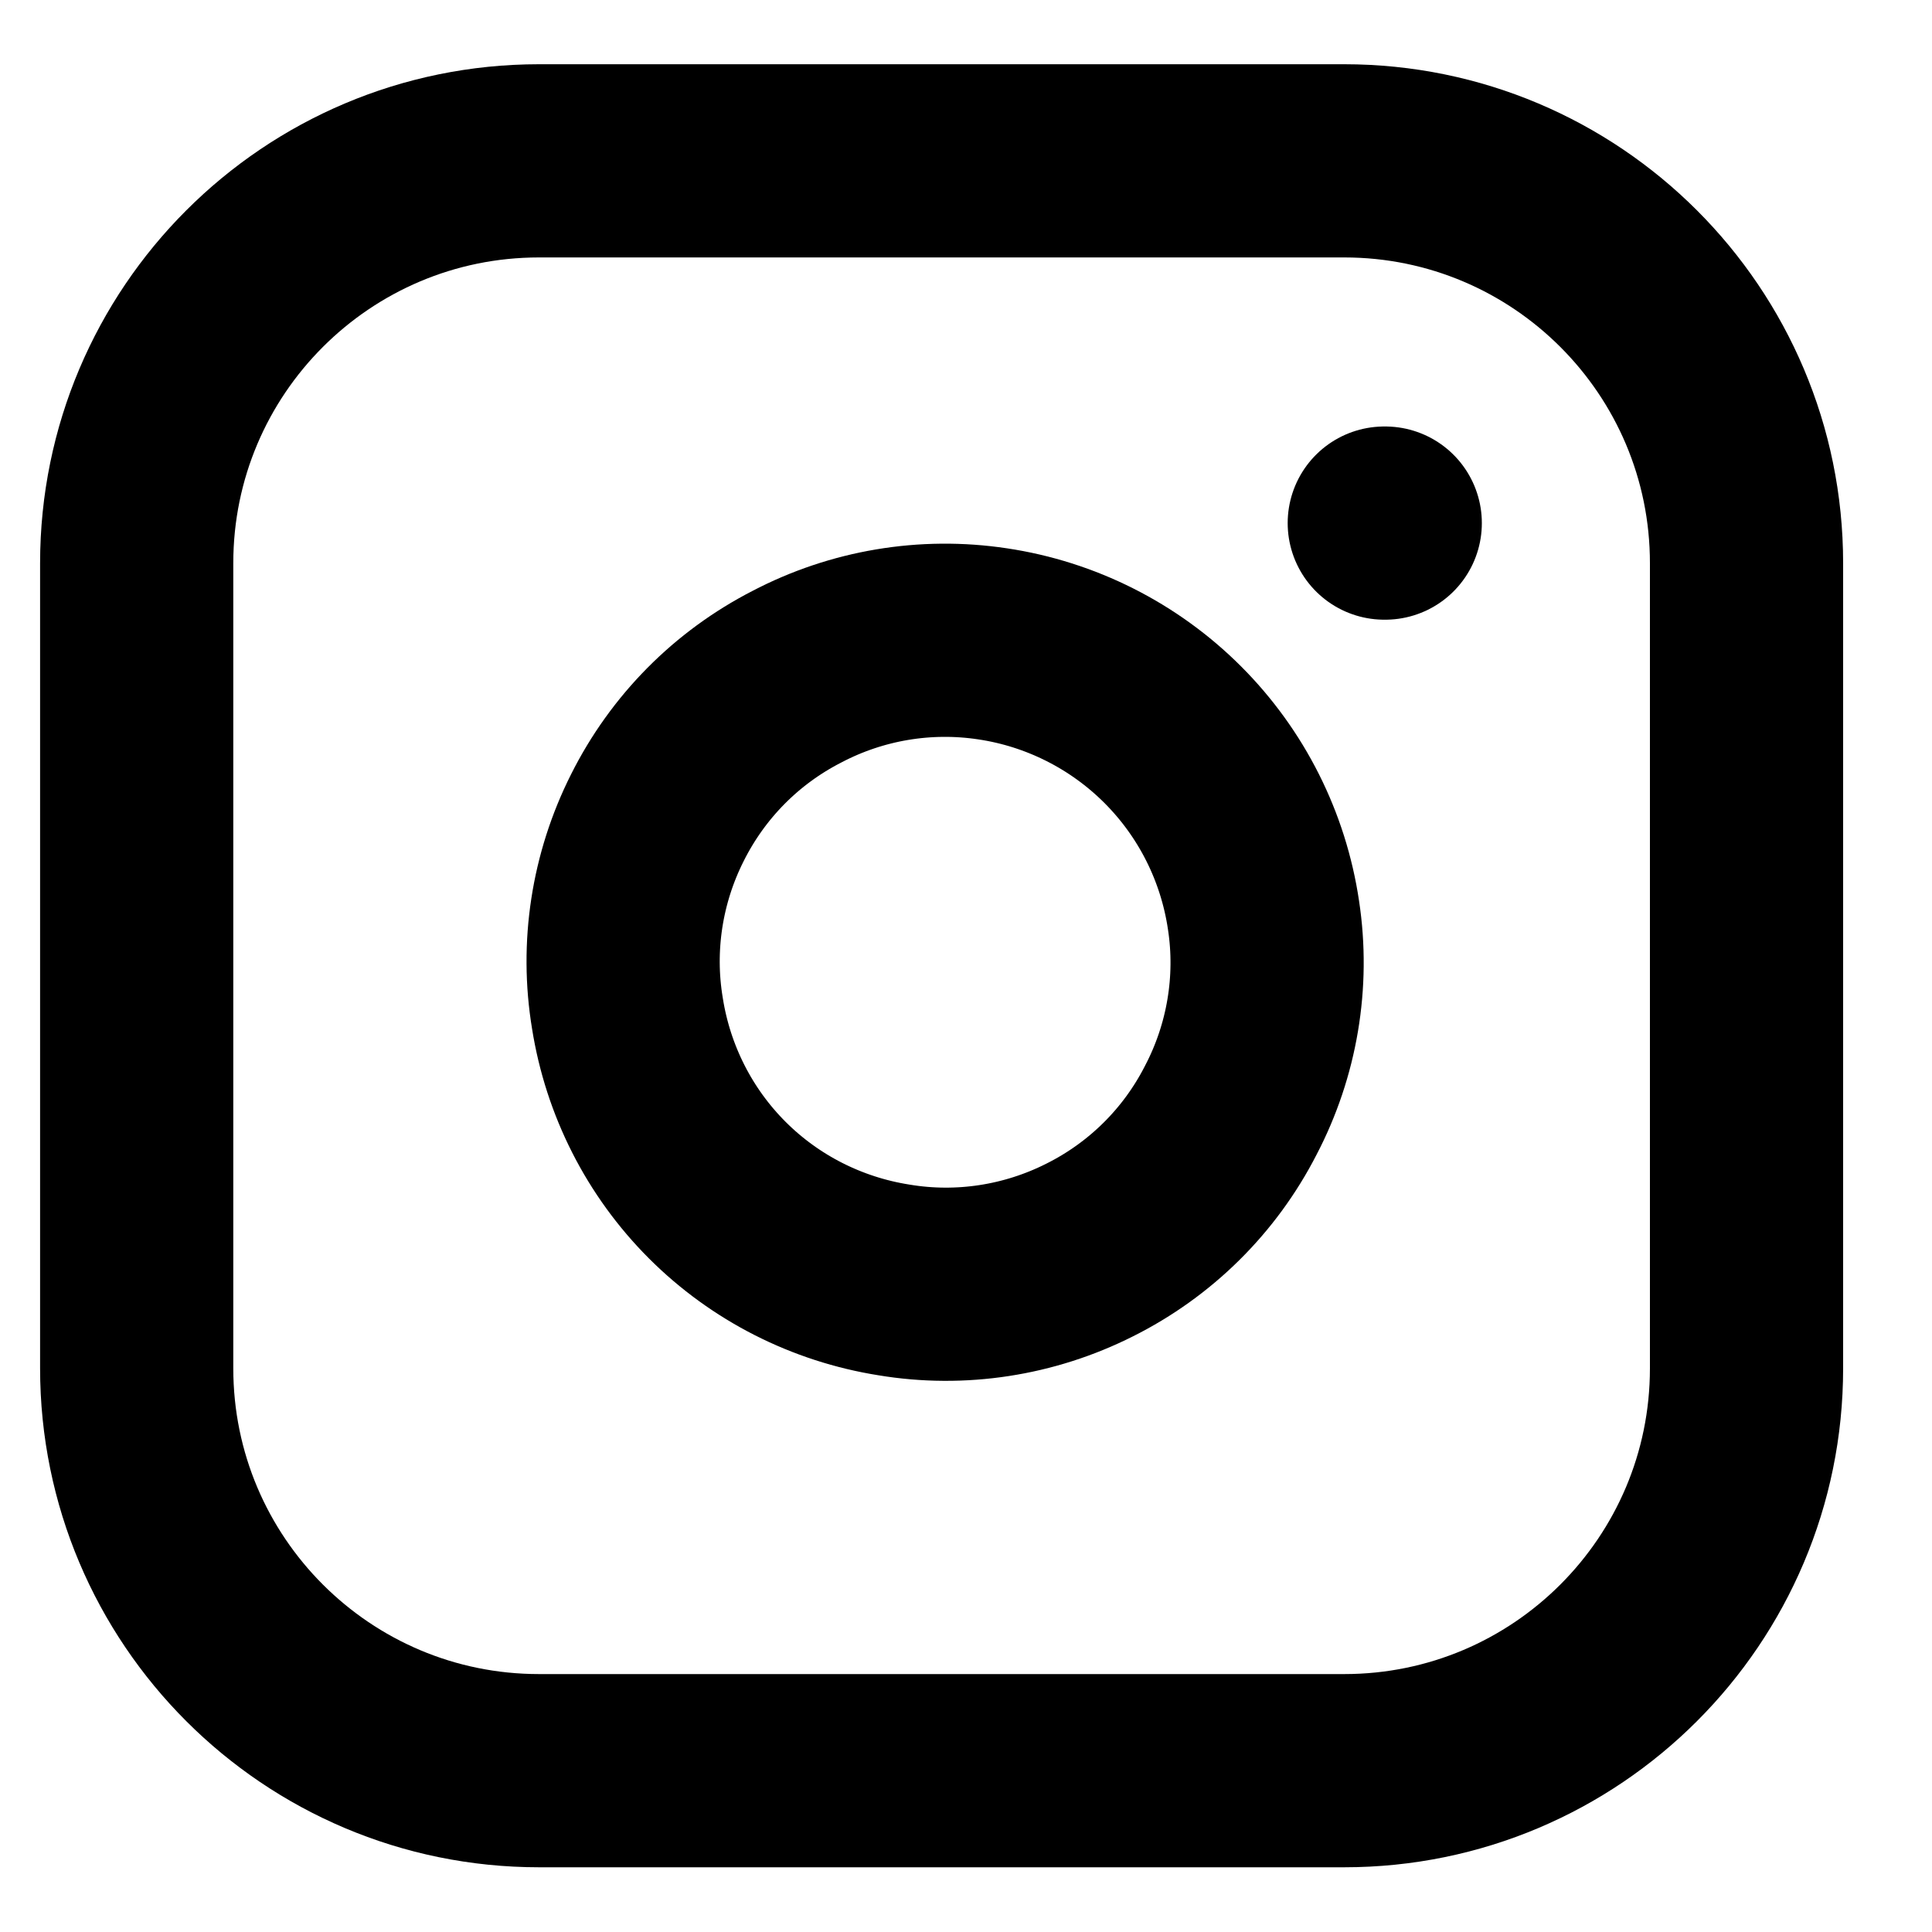 <svg width="40" height="40" viewBox="0 0 40 40" fill="none" xmlns="http://www.w3.org/2000/svg" xmlns:xlink="http://www.w3.org/1999/xlink">
	<desc>
			Created with Pixso.
	</desc>
	<defs>
		<clipPath id="clip60_433">
			<rect id="Instagram" width="40" height="40" transform="translate(-0.5 0)" fill="white" fill-opacity="0"/>
		</clipPath>
	</defs>
	<rect id="Instagram" width="40" height="40" transform="translate(-0.5 0)" fill="#FFFFFF" fill-opacity="0"/>
	<g clip-path="url(#clip60_433)">
		<path id="Vector" d="M27.83 3.33C32.43 3.33 36.16 7.06 36.16 11.66L36.16 28.33C36.16 32.93 32.43 36.66 27.83 36.66L11.16 36.66C6.56 36.66 2.83 32.93 2.83 28.33L2.83 11.66C2.83 7.06 6.56 3.33 11.16 3.33L27.83 3.33Z" stroke="#000000" stroke-opacity="1" stroke-width="4" stroke-linejoin="round"/>
		<path id="Vector" d="M25.48 22.99C24.84 24.24 23.82 25.25 22.56 25.88C21.31 26.51 19.89 26.73 18.51 26.5C17.12 26.28 15.84 25.63 14.85 24.64C13.86 23.65 13.21 22.37 12.99 20.98C12.76 19.6 12.98 18.18 13.61 16.93C14.24 15.67 15.25 14.65 16.5 14.01C17.74 13.36 19.16 13.12 20.55 13.33C21.96 13.54 23.27 14.2 24.28 15.21C25.29 16.22 25.95 17.53 26.16 18.95C26.37 20.33 26.13 21.75 25.48 22.99Z" stroke="#000000" stroke-opacity="1" stroke-width="4" stroke-linejoin="round"/>
		<path id="Vector" d="M28.66 10.83L28.68 10.83" stroke="#000000" stroke-opacity="1" stroke-width="4" stroke-linejoin="round" stroke-linecap="round"/>
	</g>
</svg>

